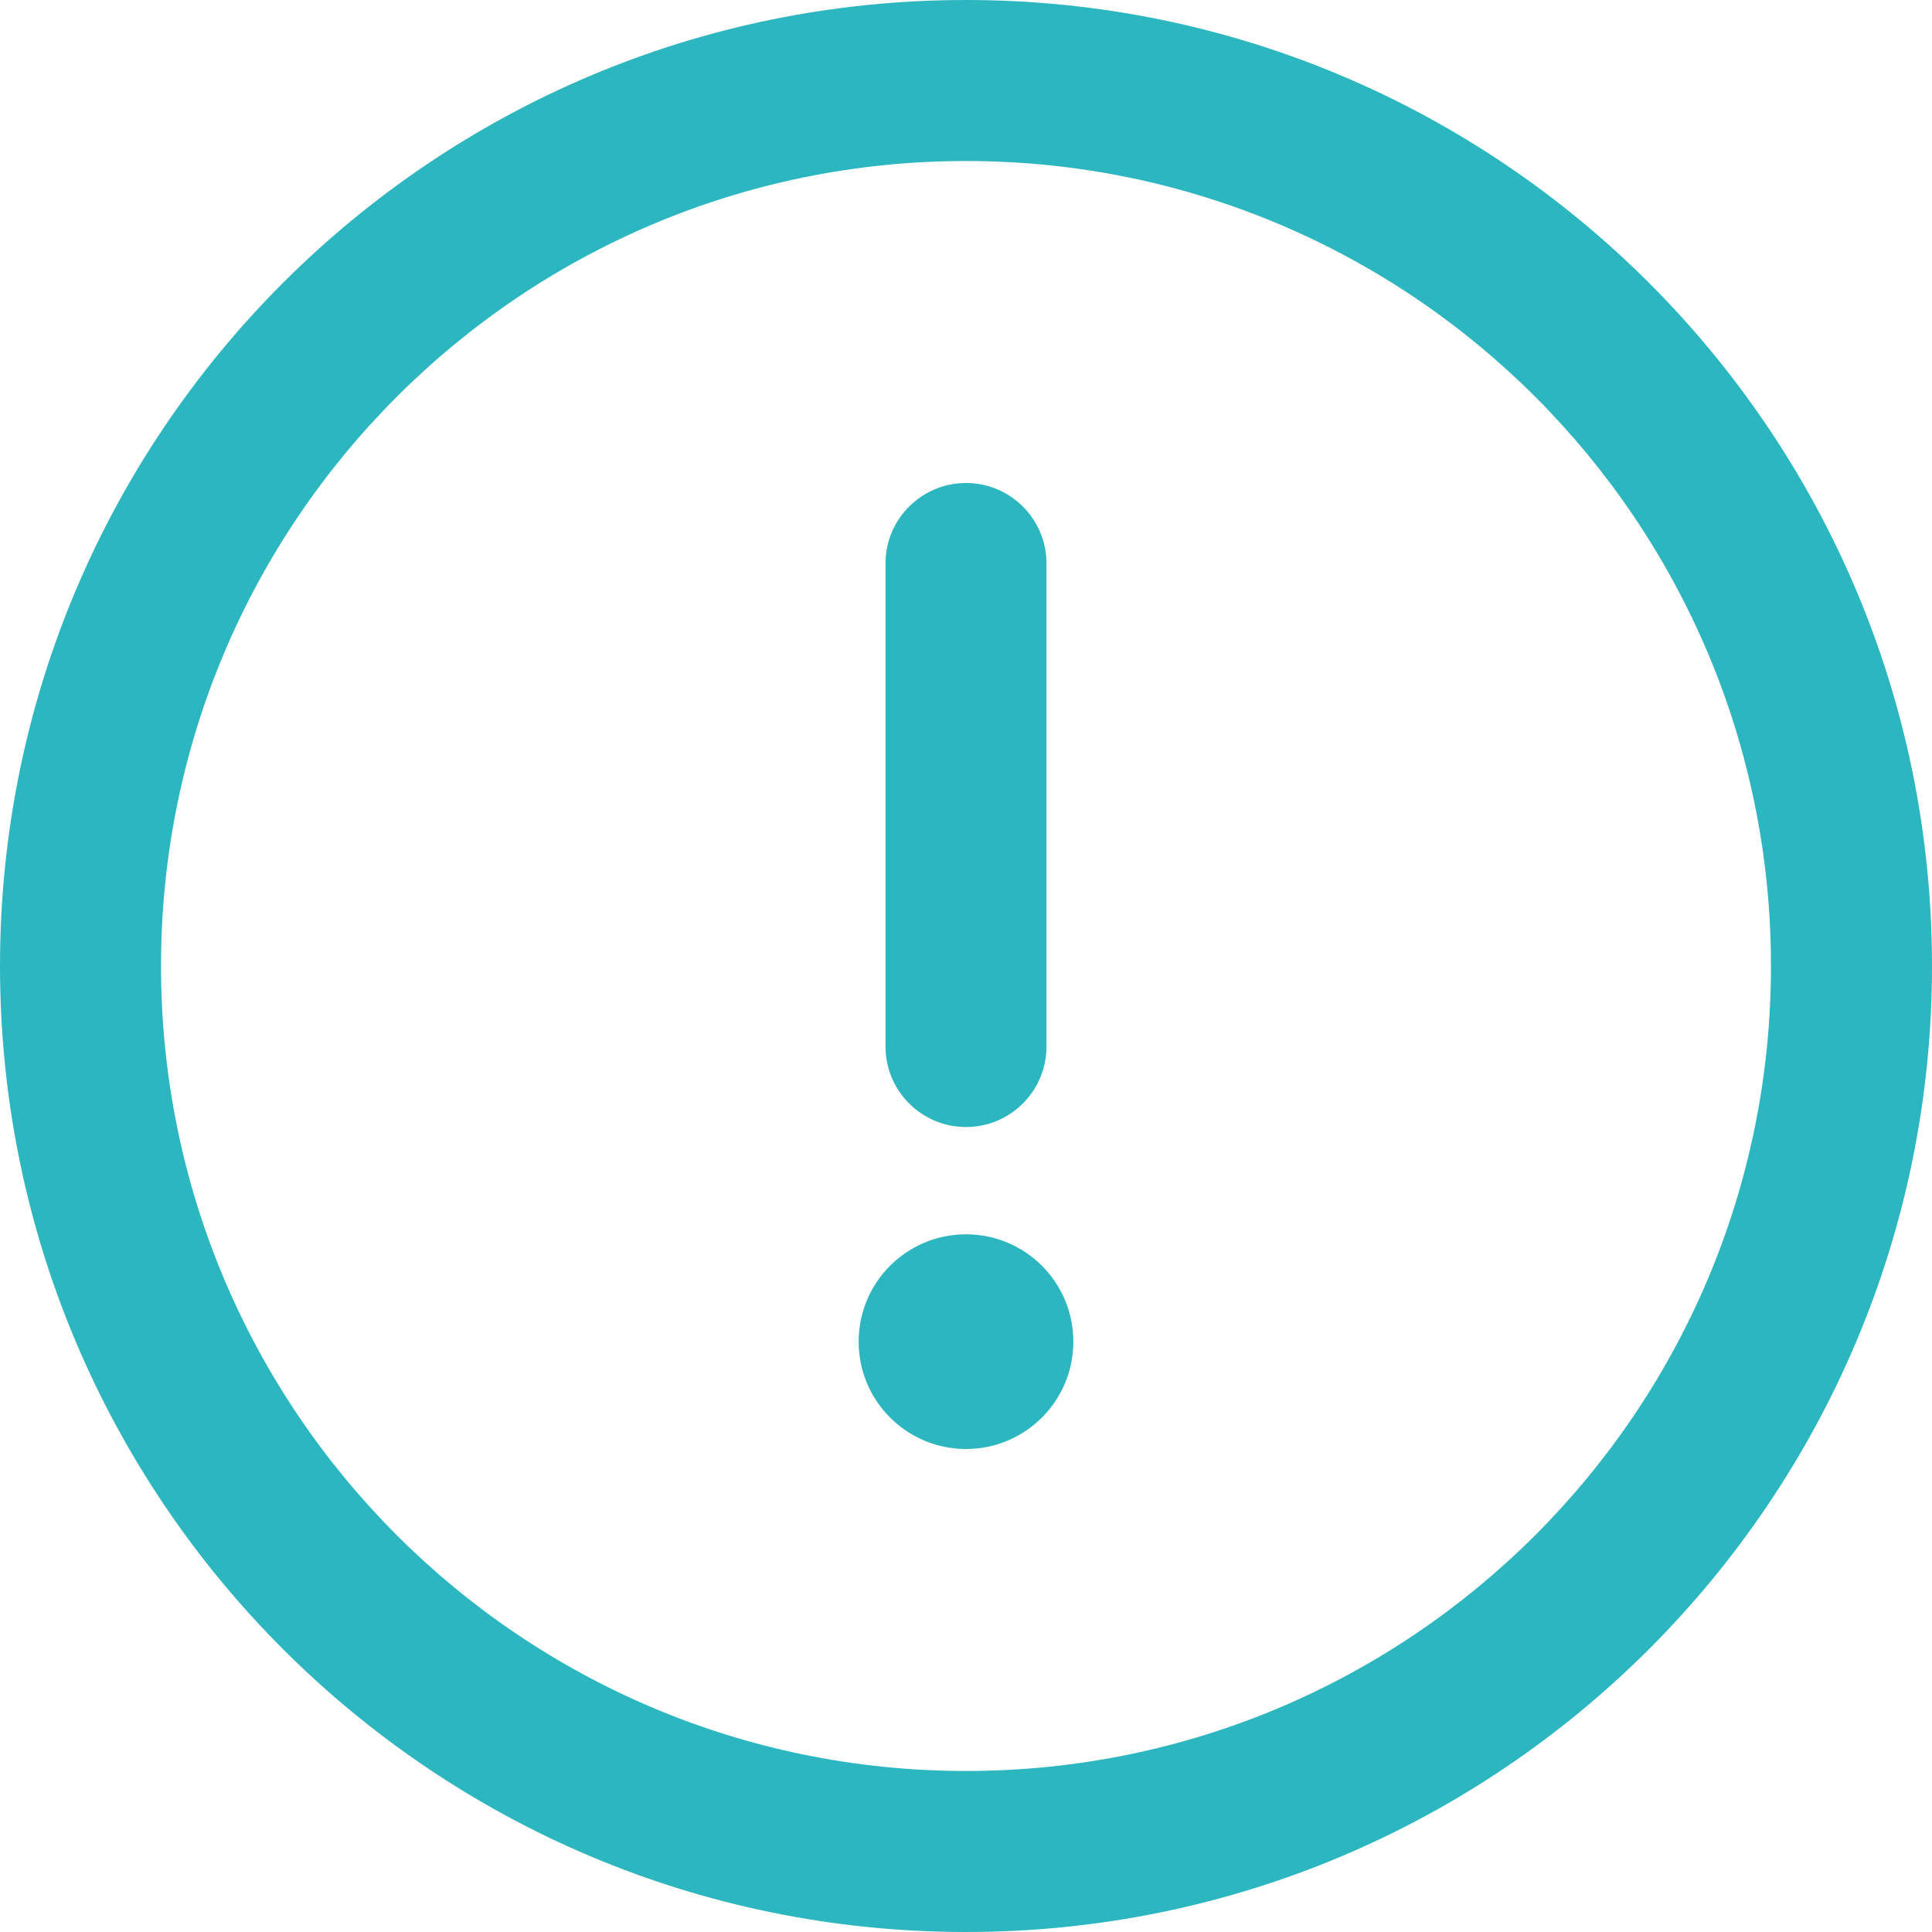 <svg width="32" height="32" viewBox="0 0 32 32" fill="none" xmlns="http://www.w3.org/2000/svg">
<path d="M17.778 22.222C17.778 23.204 16.982 24 16 24C15.018 24 14.222 23.204 14.222 22.222C14.222 21.24 15.018 20.444 16 20.444C16.982 20.444 17.778 21.24 17.778 22.222Z" fill="#2CB6BF"/>
<path d="M16 8C16.736 8 17.333 8.597 17.333 9.333L17.333 17.333C17.333 18.07 16.736 18.667 16 18.667C15.264 18.667 14.667 18.07 14.667 17.333L14.667 9.333C14.667 8.597 15.264 8 16 8Z" fill="#2CB6BF"/>
<path fill-rule="evenodd" clip-rule="evenodd" d="M16 32C24.837 32 32 24.837 32 16C32 7.163 24.837 1.2811e-06 16 5.08584e-07C7.163 -2.63932e-07 -1.64342e-06 7.163 -2.41593e-06 16C-3.18845e-06 24.837 7.163 32 16 32ZM29.333 16C29.333 23.364 23.364 29.333 16 29.333C8.636 29.333 2.667 23.364 2.667 16C2.667 8.636 8.636 2.667 16 2.667C23.364 2.667 29.333 8.636 29.333 16Z" fill="#2CB6BF"/>
</svg>
